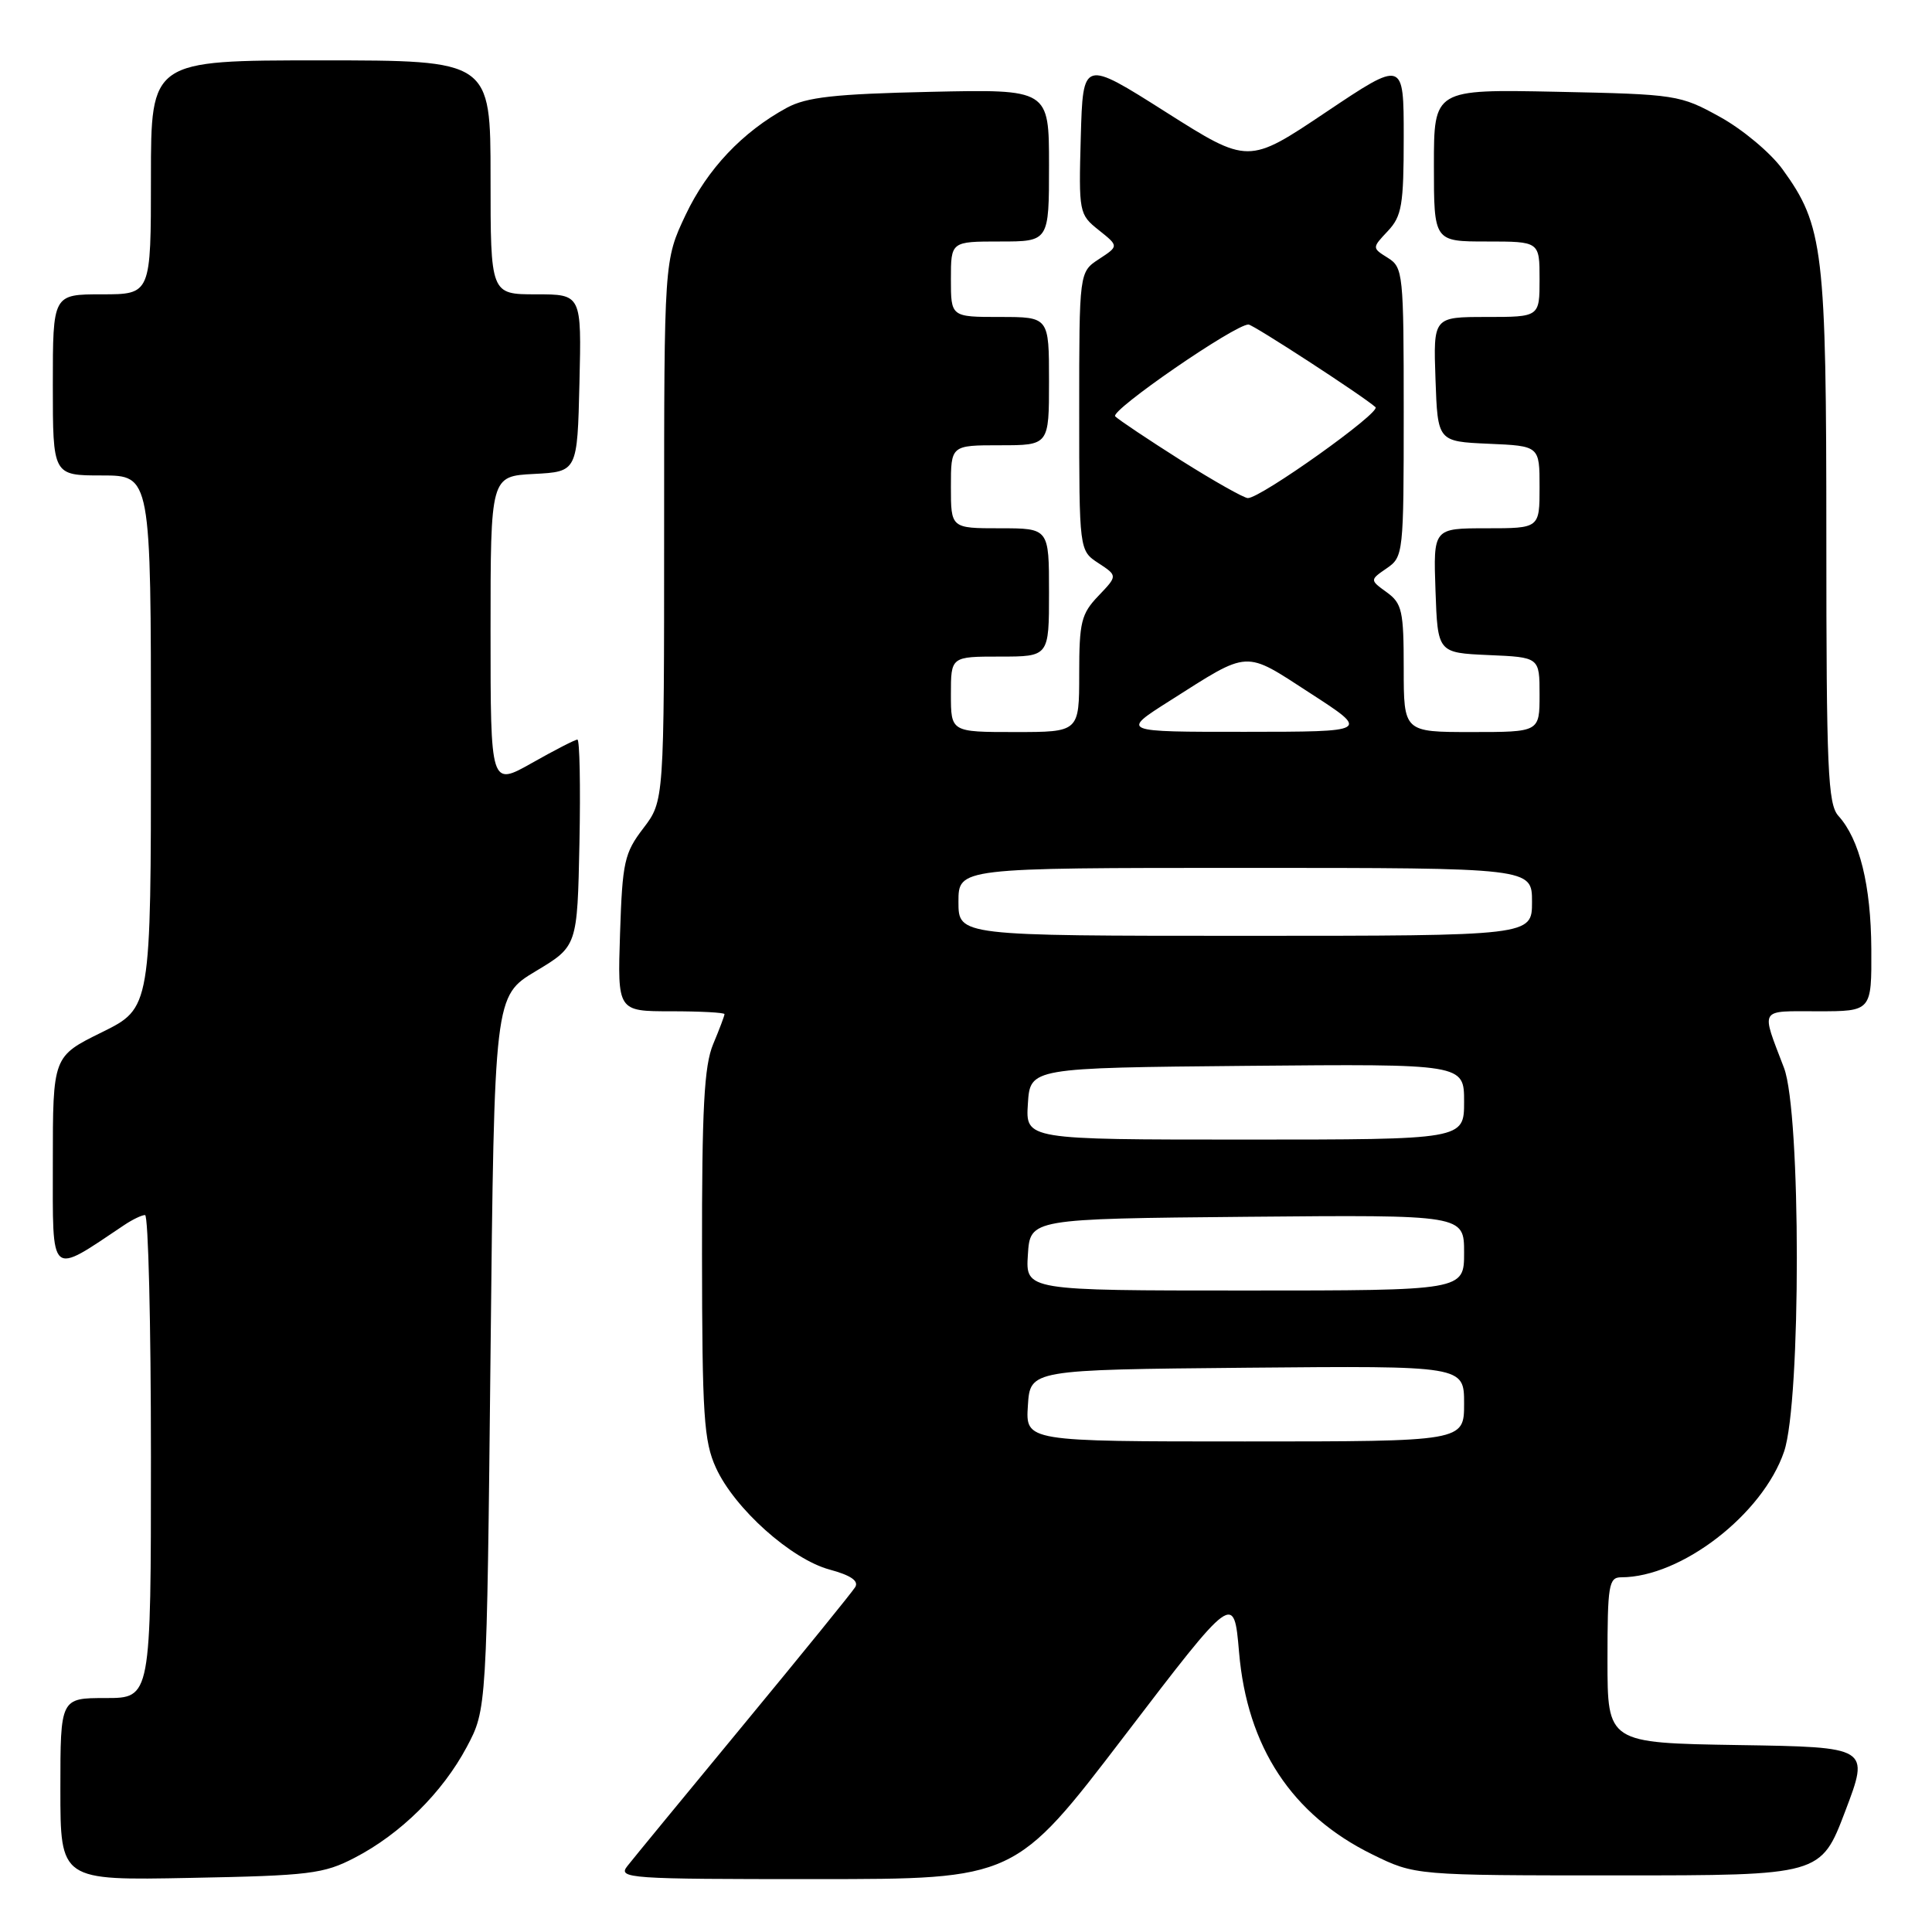 <?xml version="1.0" encoding="UTF-8" standalone="no"?>
<!DOCTYPE svg PUBLIC "-//W3C//DTD SVG 1.1//EN" "http://www.w3.org/Graphics/SVG/1.1/DTD/svg11.dtd" >
<svg xmlns="http://www.w3.org/2000/svg" xmlns:xlink="http://www.w3.org/1999/xlink" version="1.1" viewBox="0 0 256 256">
 <g >
 <path fill="currentColor"
d=" M 47.00 246.16 C 53.08 243.01 58.62 237.53 61.84 231.50 C 64.50 226.50 64.50 226.50 65.00 179.24 C 65.50 131.98 65.50 131.98 71.00 128.68 C 76.50 125.38 76.50 125.38 76.78 111.69 C 76.93 104.16 76.81 98.00 76.51 98.00 C 76.21 98.00 73.50 99.39 70.48 101.10 C 65.00 104.19 65.00 104.19 65.00 83.65 C 65.00 63.10 65.00 63.10 70.75 62.80 C 76.50 62.50 76.50 62.50 76.78 50.75 C 77.06 39.00 77.06 39.00 71.03 39.00 C 65.00 39.00 65.00 39.00 65.00 23.50 C 65.00 8.00 65.00 8.00 42.50 8.00 C 20.00 8.00 20.00 8.00 20.00 23.50 C 20.00 39.00 20.00 39.00 13.50 39.00 C 7.00 39.00 7.00 39.00 7.00 51.00 C 7.00 63.00 7.00 63.00 13.50 63.00 C 20.00 63.00 20.00 63.00 20.00 98.29 C 20.00 133.57 20.00 133.57 13.50 136.78 C 7.00 139.98 7.00 139.98 7.00 154.07 C 7.00 169.49 6.46 169.02 16.47 162.32 C 17.56 161.59 18.79 161.00 19.22 161.00 C 19.65 161.00 20.00 175.40 20.00 193.00 C 20.00 225.00 20.00 225.00 14.00 225.00 C 8.00 225.00 8.00 225.00 8.00 237.08 C 8.00 249.17 8.00 249.17 25.25 248.83 C 41.01 248.53 42.89 248.30 47.00 246.16 Z  M 149.00 230.01 C 163.50 211.03 163.50 211.03 164.18 218.91 C 165.25 231.49 171.18 240.49 181.84 245.72 C 187.50 248.50 187.50 248.50 214.38 248.50 C 241.27 248.50 241.27 248.50 244.50 240.00 C 247.73 231.50 247.73 231.50 230.36 231.23 C 213.00 230.95 213.00 230.95 213.00 219.98 C 213.00 210.02 213.17 209.00 214.82 209.00 C 222.76 209.00 233.57 200.66 236.40 192.34 C 238.66 185.72 238.65 147.44 236.39 141.50 C 233.32 133.44 232.99 134.00 240.88 134.00 C 248.00 134.00 248.00 134.00 247.96 125.75 C 247.91 117.29 246.41 111.22 243.60 108.11 C 242.20 106.56 242.00 101.98 242.00 71.35 C 242.00 33.07 241.63 29.92 236.18 22.41 C 234.62 20.26 230.91 17.15 227.92 15.50 C 222.62 12.57 222.14 12.49 206.25 12.16 C 190.00 11.83 190.00 11.83 190.00 21.91 C 190.00 32.00 190.00 32.00 197.00 32.00 C 204.00 32.00 204.00 32.00 204.00 37.00 C 204.00 42.00 204.00 42.00 196.96 42.00 C 189.92 42.00 189.92 42.00 190.21 50.25 C 190.50 58.50 190.50 58.50 197.25 58.80 C 204.00 59.09 204.00 59.09 204.00 64.55 C 204.00 70.00 204.00 70.00 196.96 70.00 C 189.92 70.00 189.92 70.00 190.21 78.25 C 190.50 86.50 190.50 86.50 197.25 86.80 C 204.00 87.09 204.00 87.09 204.00 92.05 C 204.00 97.00 204.00 97.00 195.00 97.00 C 186.00 97.00 186.00 97.00 186.00 88.56 C 186.00 80.95 185.78 79.95 183.75 78.48 C 181.50 76.85 181.50 76.85 183.75 75.30 C 185.95 73.79 186.00 73.34 186.00 54.62 C 186.00 36.25 185.92 35.43 183.90 34.17 C 181.79 32.85 181.79 32.85 183.90 30.61 C 185.75 28.64 186.00 27.16 186.00 18.16 C 186.00 7.96 186.00 7.96 175.70 14.86 C 165.40 21.77 165.40 21.77 154.45 14.83 C 143.50 7.89 143.50 7.89 143.21 18.13 C 142.93 28.17 142.98 28.41 145.59 30.49 C 148.25 32.61 148.25 32.61 145.62 34.33 C 143.00 36.05 143.00 36.05 143.00 54.50 C 143.00 72.95 143.00 72.95 145.55 74.62 C 148.09 76.29 148.09 76.29 145.55 78.95 C 143.27 81.33 143.00 82.42 143.00 89.30 C 143.00 97.00 143.00 97.00 134.50 97.00 C 126.00 97.00 126.00 97.00 126.00 92.00 C 126.00 87.00 126.00 87.00 132.50 87.00 C 139.00 87.00 139.00 87.00 139.00 78.50 C 139.00 70.00 139.00 70.00 132.50 70.00 C 126.00 70.00 126.00 70.00 126.00 64.50 C 126.00 59.00 126.00 59.00 132.50 59.00 C 139.00 59.00 139.00 59.00 139.00 50.50 C 139.00 42.00 139.00 42.00 132.50 42.00 C 126.00 42.00 126.00 42.00 126.00 37.00 C 126.00 32.00 126.00 32.00 132.50 32.00 C 139.00 32.00 139.00 32.00 139.00 21.91 C 139.00 11.82 139.00 11.82 123.25 12.17 C 110.59 12.45 106.87 12.87 104.26 14.28 C 98.38 17.48 93.72 22.40 90.84 28.49 C 88.00 34.50 88.00 34.50 88.00 70.32 C 88.00 106.13 88.00 106.13 85.25 109.74 C 82.73 113.03 82.47 114.21 82.16 123.67 C 81.82 134.00 81.82 134.00 88.91 134.00 C 92.81 134.00 96.00 134.17 96.00 134.38 C 96.00 134.59 95.33 136.37 94.50 138.35 C 93.30 141.21 93.00 146.86 93.02 166.22 C 93.04 187.58 93.26 190.98 94.87 194.50 C 97.33 199.89 104.84 206.61 109.94 207.98 C 112.72 208.73 113.82 209.48 113.32 210.30 C 112.92 210.96 106.27 219.15 98.54 228.51 C 90.82 237.86 83.88 246.30 83.13 247.26 C 81.83 248.90 83.20 249.00 108.13 248.99 C 134.50 248.99 134.50 248.99 149.00 230.01 Z  M 136.20 186.25 C 136.50 181.50 136.50 181.50 165.25 181.23 C 194.00 180.97 194.00 180.97 194.00 185.98 C 194.00 191.00 194.00 191.00 164.95 191.00 C 135.89 191.00 135.89 191.00 136.20 186.25 Z  M 136.20 166.25 C 136.50 161.50 136.50 161.50 165.25 161.23 C 194.00 160.97 194.00 160.97 194.00 165.98 C 194.00 171.00 194.00 171.00 164.95 171.00 C 135.89 171.00 135.89 171.00 136.20 166.25 Z  M 136.20 146.25 C 136.50 141.50 136.50 141.50 165.25 141.23 C 194.00 140.97 194.00 140.97 194.00 145.98 C 194.00 151.00 194.00 151.00 164.95 151.00 C 135.89 151.00 135.89 151.00 136.20 146.25 Z  M 127.00 119.50 C 127.00 115.00 127.00 115.00 165.00 115.00 C 203.00 115.00 203.00 115.00 203.00 119.50 C 203.00 124.00 203.00 124.00 165.00 124.00 C 127.00 124.00 127.00 124.00 127.00 119.50 Z  M 155.00 92.86 C 165.70 86.07 164.77 86.12 173.64 91.87 C 181.50 96.96 181.50 96.96 165.00 96.97 C 148.50 96.98 148.50 96.98 155.00 92.86 Z  M 156.52 61.02 C 152.18 58.27 148.24 55.64 147.77 55.17 C 147.03 54.43 163.61 43.00 165.43 43.00 C 166.04 43.00 180.56 52.44 182.26 53.95 C 183.03 54.63 167.07 66.00 165.35 66.00 C 164.84 66.00 160.87 63.76 156.52 61.02 Z "/>
</g>
</svg>